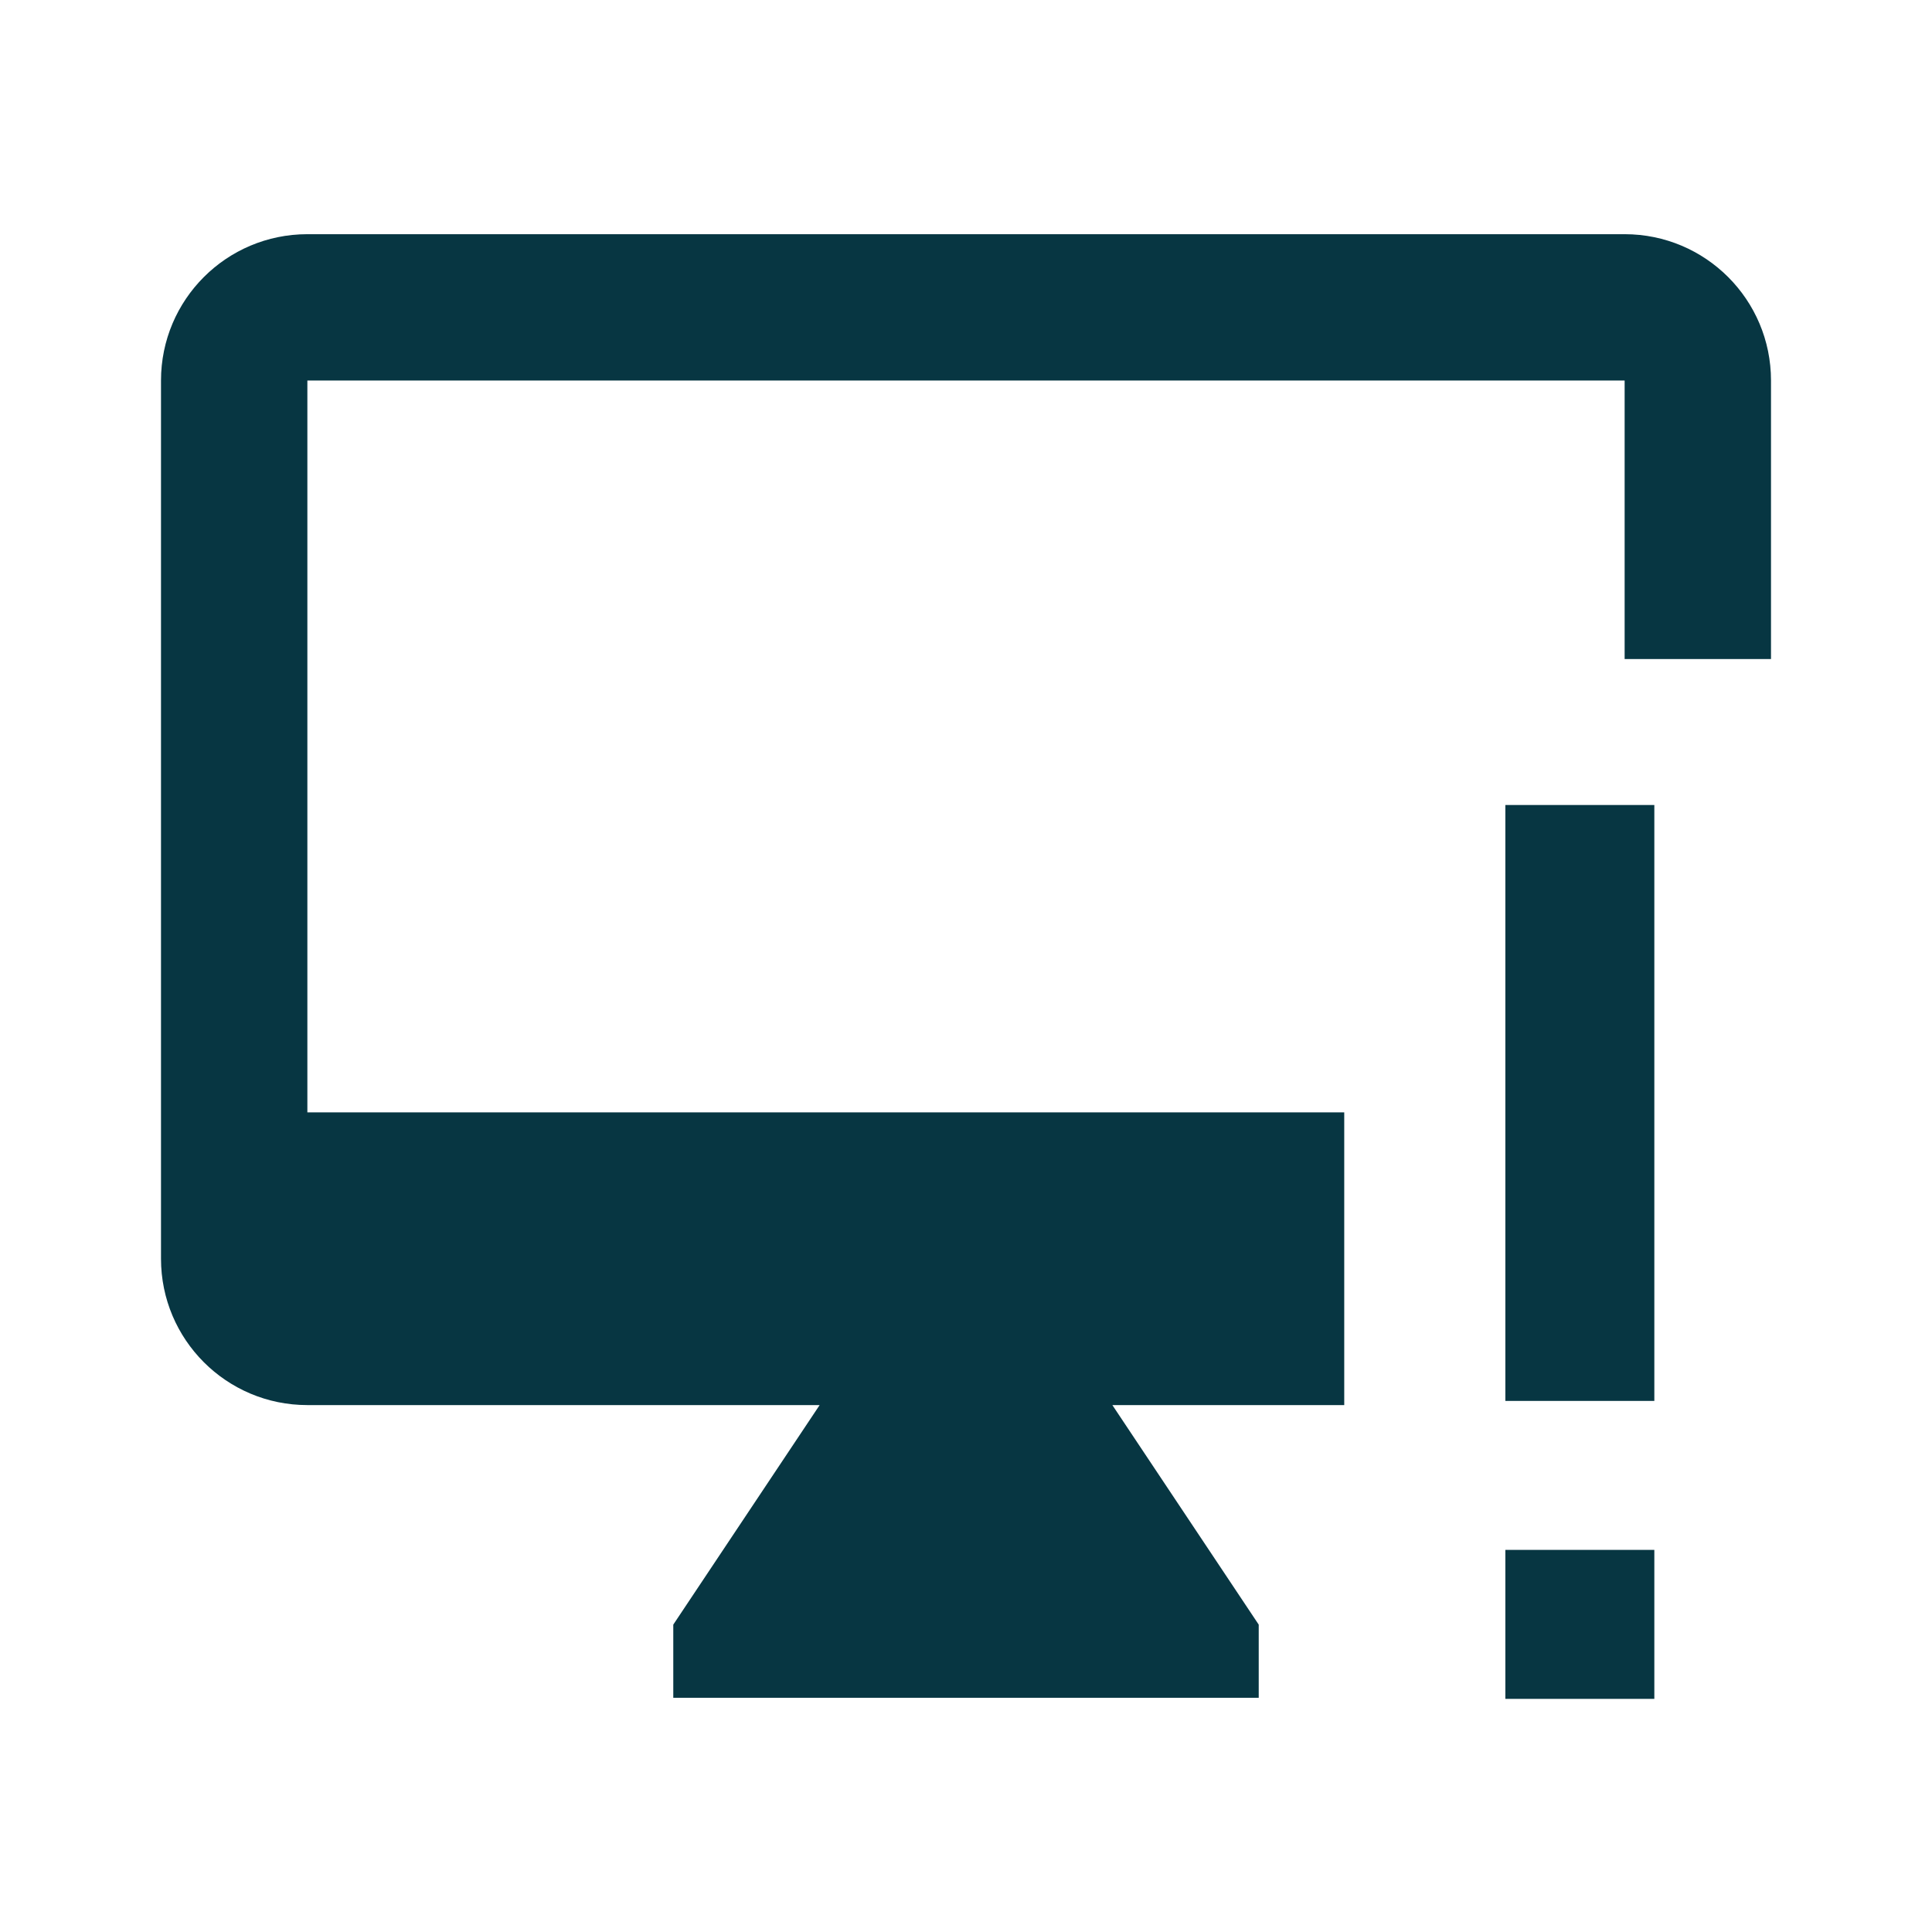 <?xml version="1.0" encoding="UTF-8" standalone="no"?>
<svg
   xmlns:dc="http://purl.org/dc/elements/1.1/"
   xmlns:cc="http://creativecommons.org/ns#"
   xmlns:rdf="http://www.w3.org/1999/02/22-rdf-syntax-ns#"
   xmlns:svg="http://www.w3.org/2000/svg"
   xmlns="http://www.w3.org/2000/svg"
   xmlns:sodipodi="http://sodipodi.sourceforge.net/DTD/sodipodi-0.dtd"
   xmlns:inkscape="http://www.inkscape.org/namespaces/inkscape"
   inkscape:version="1.0 (4035a4fb49, 2020-05-01)"
   sodipodi:docname="wired-alert.svg"
   id="svg4"
   version="1.1"
   viewBox="0 0 240 240"
   height="240"
   width="240">
  <defs
     id="defs8" />
  <sodipodi:namedview
     inkscape:document-rotation="0"
     inkscape:current-layer="svg4"
     inkscape:window-maximized="0"
     inkscape:window-y="28"
     inkscape:window-x="45"
     inkscape:cy="132.09498"
     inkscape:cx="182.153"
     inkscape:zoom="1.9765685"
     inkscape:pagecheckerboard="true"
     showgrid="false"
     id="namedview6"
     inkscape:window-height="740"
     inkscape:window-width="1321"
     inkscape:pageshadow="2"
     inkscape:pageopacity="0"
     guidetolerance="10"
     gridtolerance="10"
     objecttolerance="10"
     borderopacity="1"
     bordercolor="#666666"
     pagecolor="#ffffff" />
  <path
     d="M 38.182 29.092 C 28.136 29.092 20 37.228 20 47.273 L 20 156.363 C 20 166.409 28.136 174.545 38.182 174.545 L 101.818 174.545 L 83.637 201.818 L 83.637 210.908 L 156.363 210.908 L 156.363 201.818 L 138.182 174.545 L 166.986 174.545 L 166.986 138.182 L 38.182 138.182 L 38.182 47.273 L 201.818 47.273 L 201.818 81.871 L 220 81.871 L 220 47.273 C 220 37.228 211.864 29.092 201.818 29.092 L 38.182 29.092 z "
     style="fill:#073642;fill-opacity:1;stroke-width:4.545"
     id="path2" />
  <path
     d="m 187,211.04 h 18.507 V 192.533 H 187 Z M 187,100 v 74.027 h 18.507 V 100 Z"
     id="path6"
     inkscape:connector-curvature="0"
     style="fill:#073642;fill-opacity:1;stroke-width:9.253"
     sodipodi:nodetypes="cccccccccc" />
</svg>

